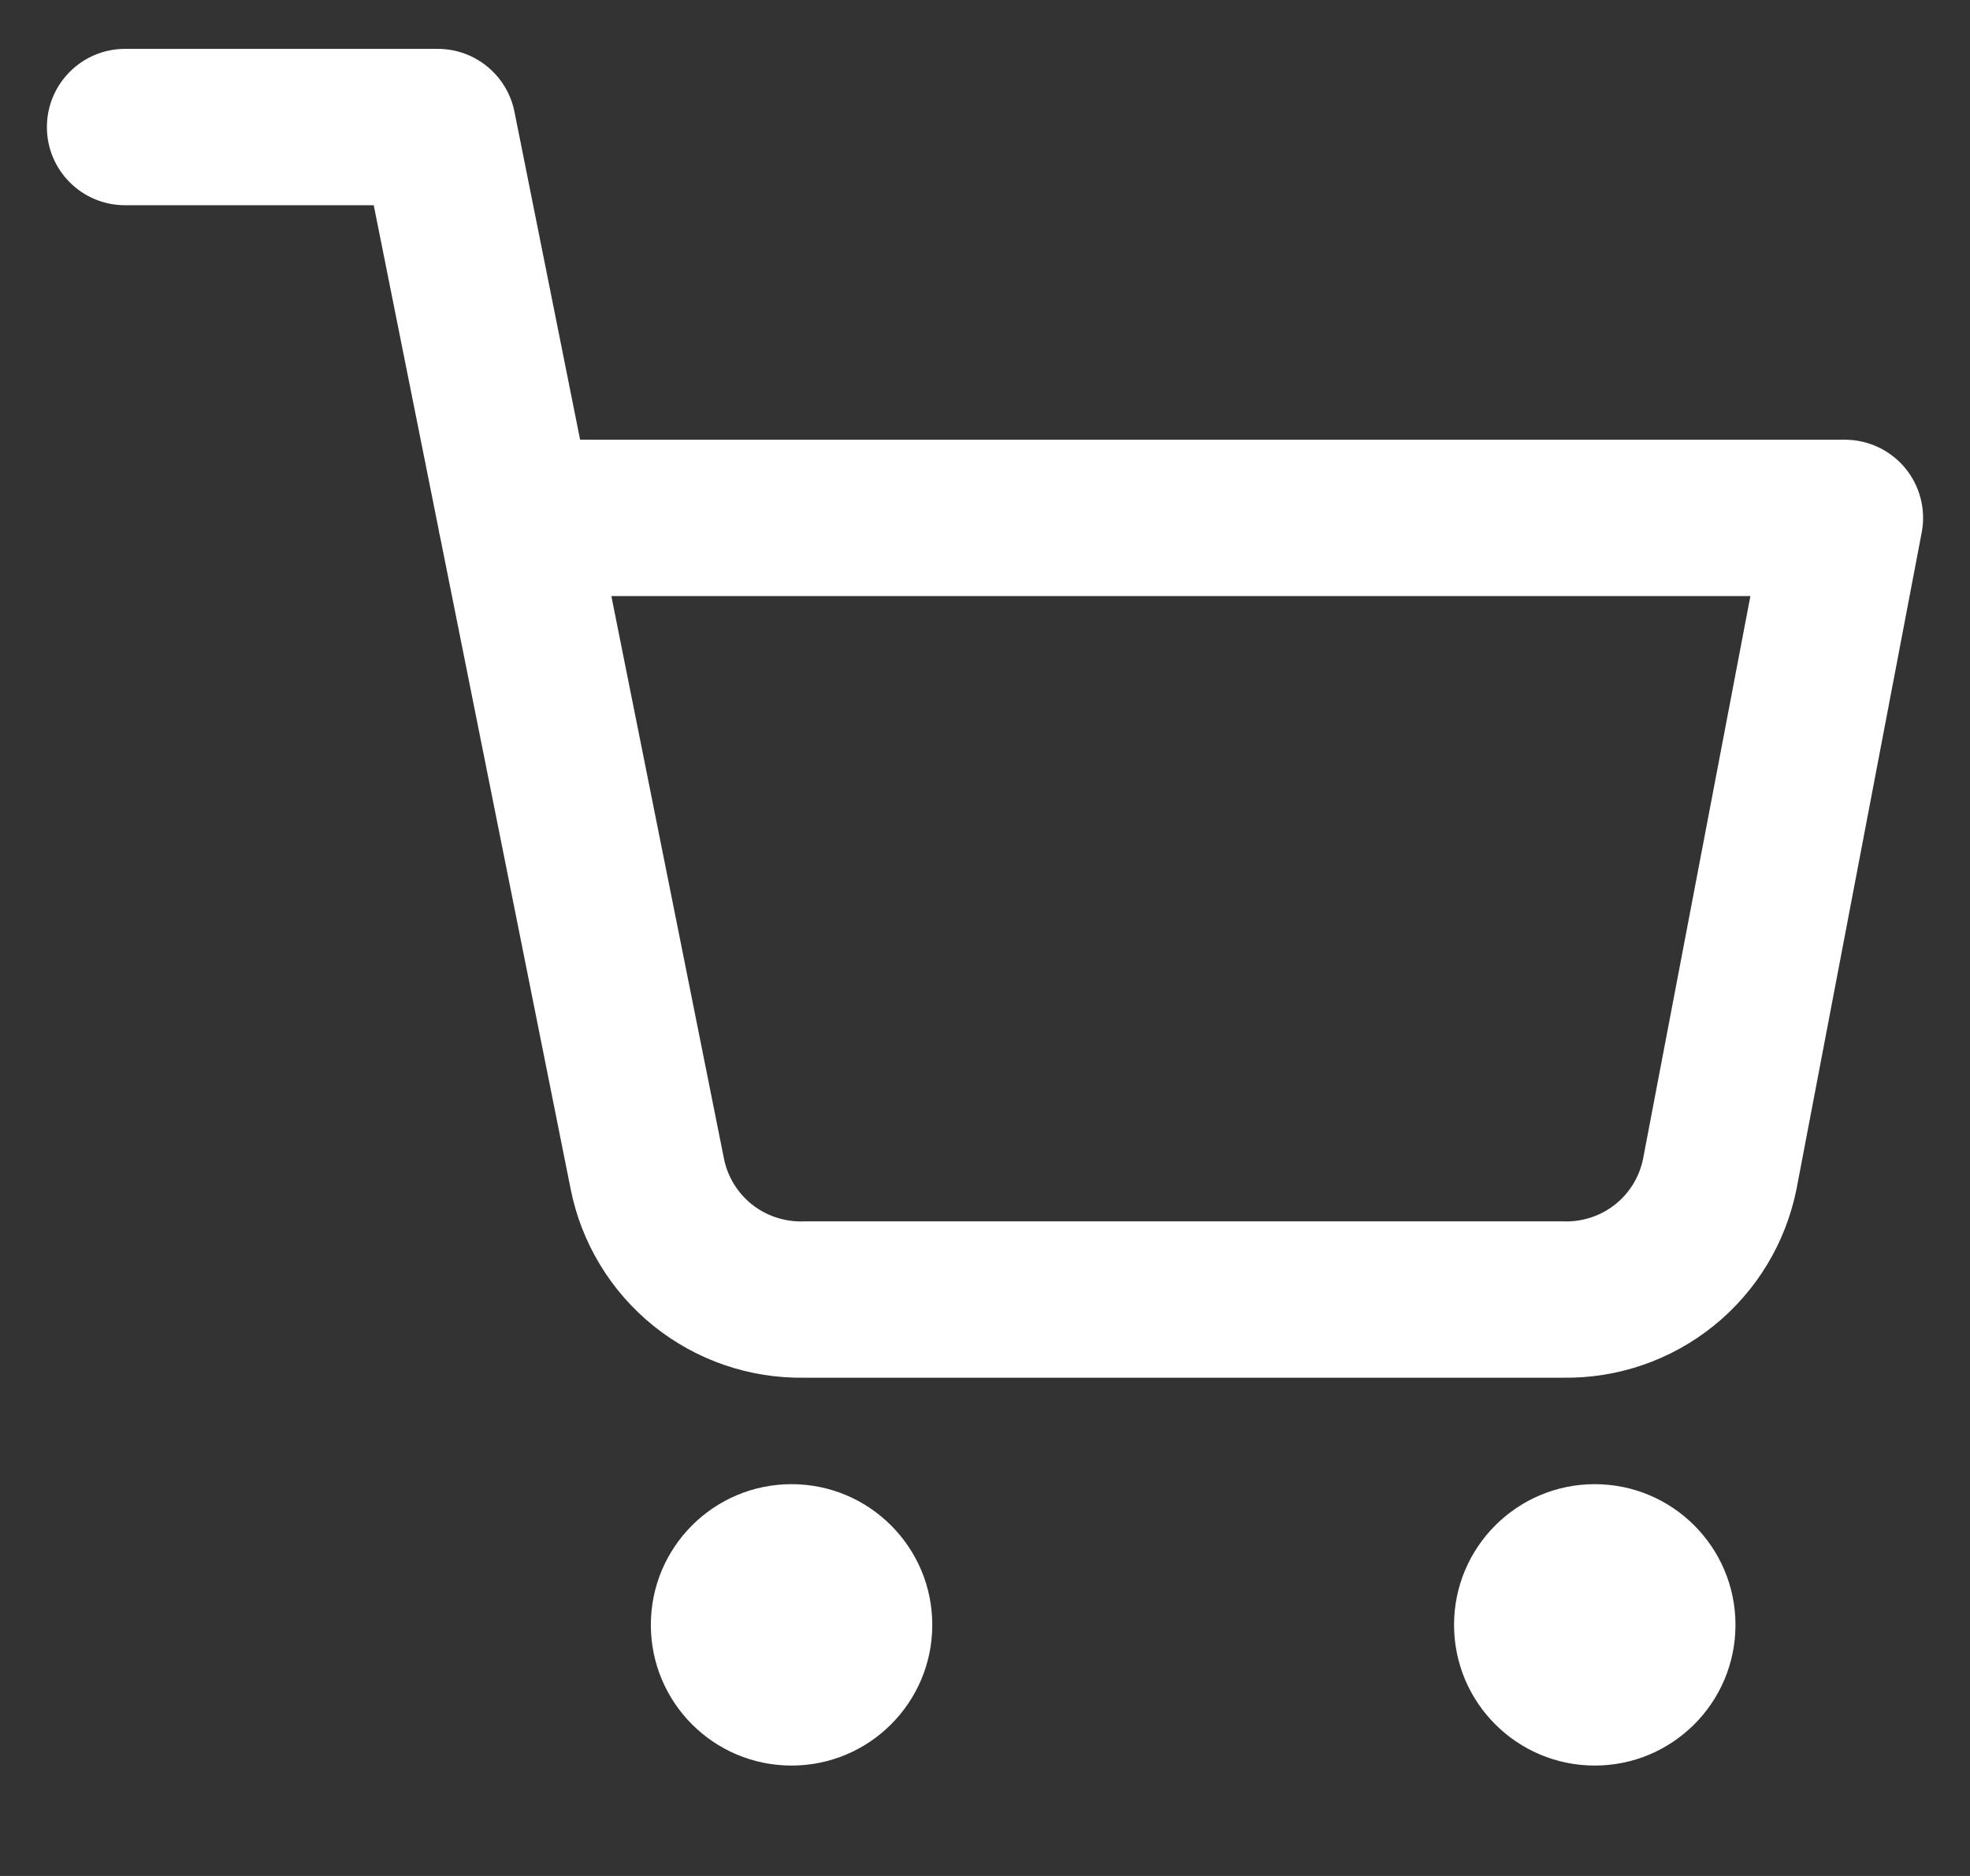 <svg width="21" height="20" viewBox="0 0 21 20" fill="none" xmlns="http://www.w3.org/2000/svg">
<rect x="0" y="0" width="21" height="20" fill="#333333" stroke="none"/>
<path fill-rule="evenodd" clip-rule="evenodd" d="M6.938 17.323C6.938 16.495 7.609 15.823 8.438 15.823C9.266 15.823 9.938 16.495 9.938 17.323C9.938 18.152 9.266 18.823 8.438 18.823C7.609 18.823 6.938 18.152 6.938 17.323Z" fill="white"/>
<path fill-rule="evenodd" clip-rule="evenodd" d="M15.5 17.323C15.5 16.495 16.172 15.823 17 15.823C17.828 15.823 18.5 16.495 18.5 17.323C18.5 18.152 17.828 18.823 17 18.823C16.172 18.823 15.5 18.152 15.5 17.323Z" fill="white"/>
<path fill-rule="evenodd" clip-rule="evenodd" d="M0.5 1.355C0.5 0.895 0.873 0.521 1.333 0.521H4.667C5.064 0.521 5.406 0.802 5.484 1.191L6.184 4.688H19.667C19.915 4.688 20.15 4.799 20.309 4.99C20.467 5.182 20.532 5.434 20.485 5.678L19.151 12.675C19.036 13.251 18.723 13.768 18.266 14.136C17.811 14.502 17.243 14.697 16.66 14.688H8.574C7.99 14.697 7.422 14.502 6.967 14.136C6.51 13.768 6.197 13.251 6.083 12.676C6.083 12.676 6.083 12.676 6.083 12.676L4.691 5.721C4.685 5.698 4.68 5.674 4.677 5.651L3.984 2.188H1.333C0.873 2.188 0.5 1.815 0.5 1.355ZM6.517 6.355L7.717 12.351C7.755 12.543 7.86 12.715 8.012 12.838C8.165 12.96 8.355 13.025 8.551 13.022L8.567 13.021H16.667L16.683 13.022C16.878 13.025 17.069 12.96 17.221 12.838C17.373 12.716 17.477 12.544 17.515 12.354L18.659 6.355H6.517Z" fill="white"/>
</svg>
